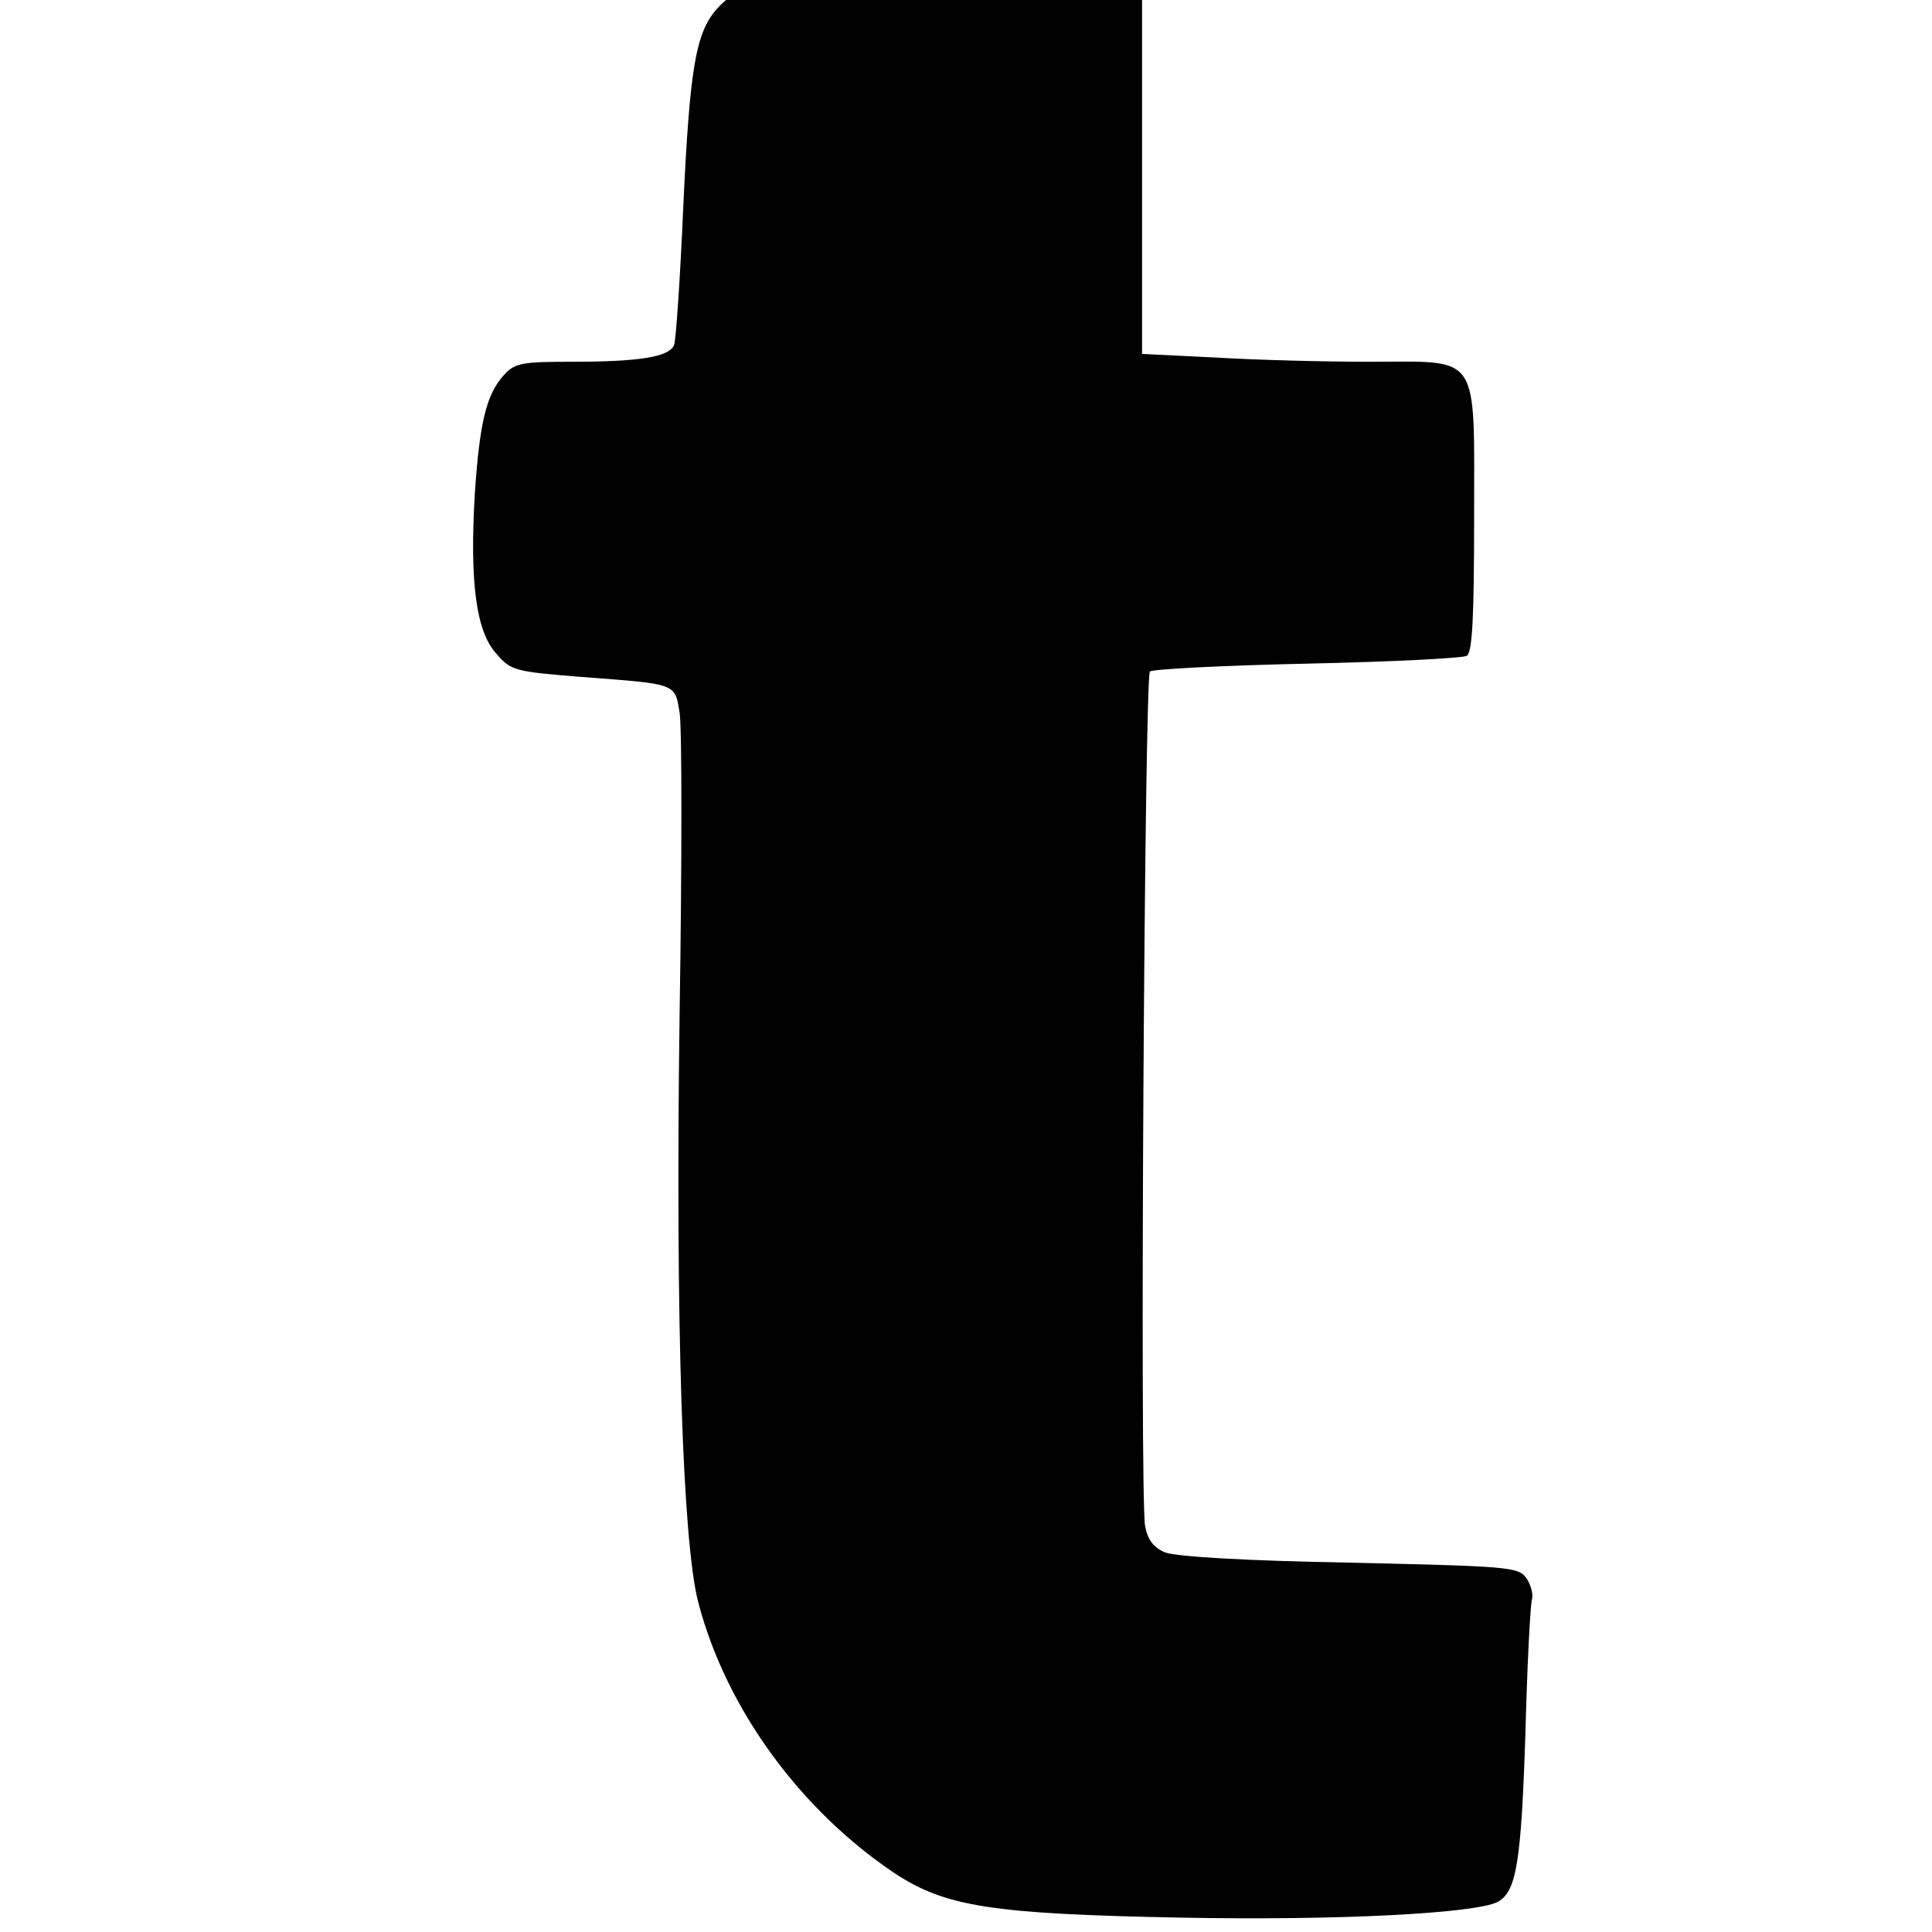 <?xml version="1.0" encoding="UTF-8" standalone="no"?>
<svg version="1.0" width="32pt" height="32pt" viewBox="0 0 32 32" preserveAspectRatio="xMidYMid" id="svg1" xmlns="http://www.w3.org/2000/svg" xmlns:svg="http://www.w3.org/2000/svg">
  <defs id="defs1" />
  <g transform="matrix(0.01,0,0,-0.01,-6.584,40.392)" fill="#000000" stroke="none" id="g1">
    <path d="m 2295,4139 c -242,-17 -394,-55 -446,-111 -38,-40 -48,-96 -59,-334 -5,-116 -12,-217 -15,-226 -8,-20 -56,-28 -171,-28 -81,0 -93,-2 -111,-22 -29,-32 -40,-78 -48,-194 -9,-149 2,-230 35,-267 25,-29 31,-30 141,-39 159,-12 155,-10 163,-59 4,-23 4,-249 0,-503 -7,-508 5,-872 31,-971 46,-176 169,-344 326,-449 84,-55 161,-67 474,-73 259,-5 487,7 524,26 31,17 39,64 46,281 3,113 8,212 11,221 2,8 -2,24 -10,35 -13,18 -32,19 -293,25 -171,3 -288,10 -305,17 -19,8 -29,21 -33,44 -9,50 -1,1405 8,1415 5,4 122,10 260,13 139,3 258,9 265,13 9,6 12,63 12,228 0,278 12,259 -173,259 -74,0 -189,3 -255,7 l -122,6 v 339 338 l -26,10 c -28,11 -55,11 -229,-1 z" id="path1" />
  </g>
</svg>
